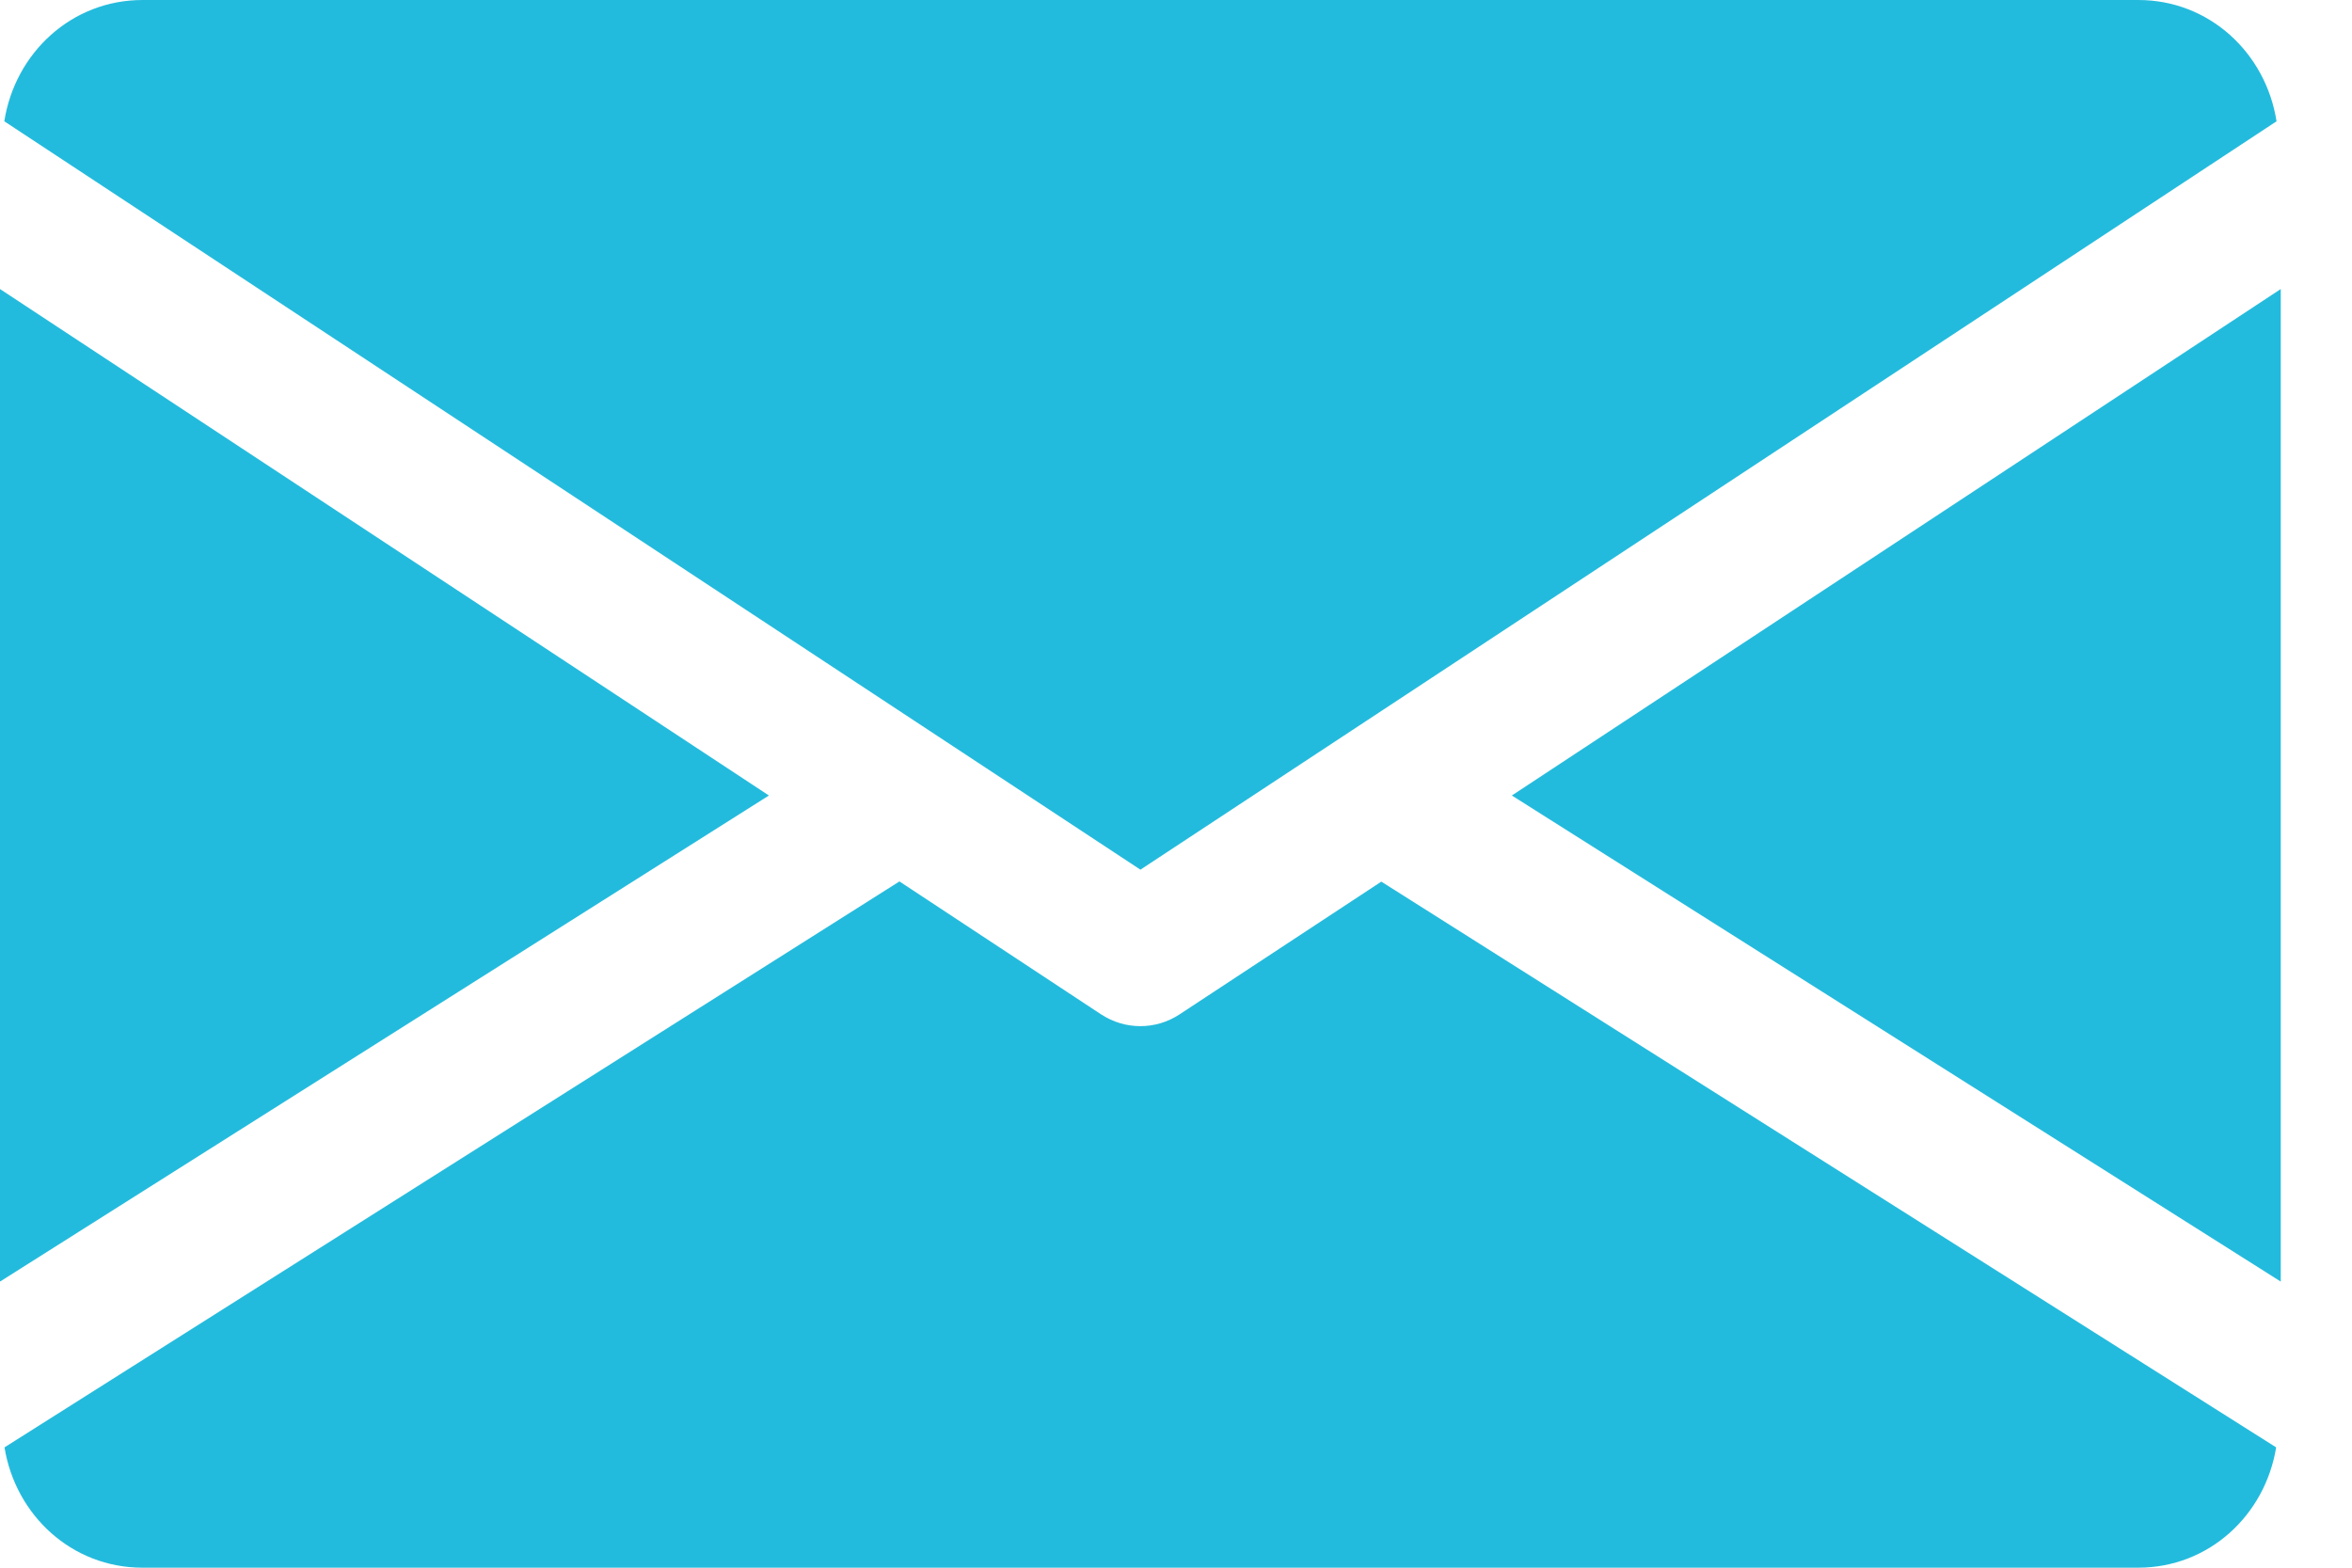 <svg width="24" height="16" viewBox="0 0 24 16" fill="none" xmlns="http://www.w3.org/2000/svg">
<path d="M15.427 8.119L23.273 13.08V2.95L15.427 8.119Z" fill="#23BBDD"/>
<path d="M0 2.95V13.08L7.846 8.119L0 2.95Z" fill="#23BBDD"/>
<path d="M21.819 0H1.455C0.729 0 0.153 0.541 0.044 1.238L11.637 8.876L23.23 1.238C23.121 0.541 22.545 0 21.819 0Z" fill="#23BBDD"/>
<path d="M14.095 8.998L12.036 10.353C11.914 10.433 11.776 10.473 11.636 10.473C11.497 10.473 11.359 10.433 11.236 10.353L9.178 8.996L0.046 14.772C0.158 15.463 0.731 16 1.454 16H21.818C22.541 16 23.114 15.463 23.226 14.772L14.095 8.998Z" fill="#23BBDD"/>
</svg>
